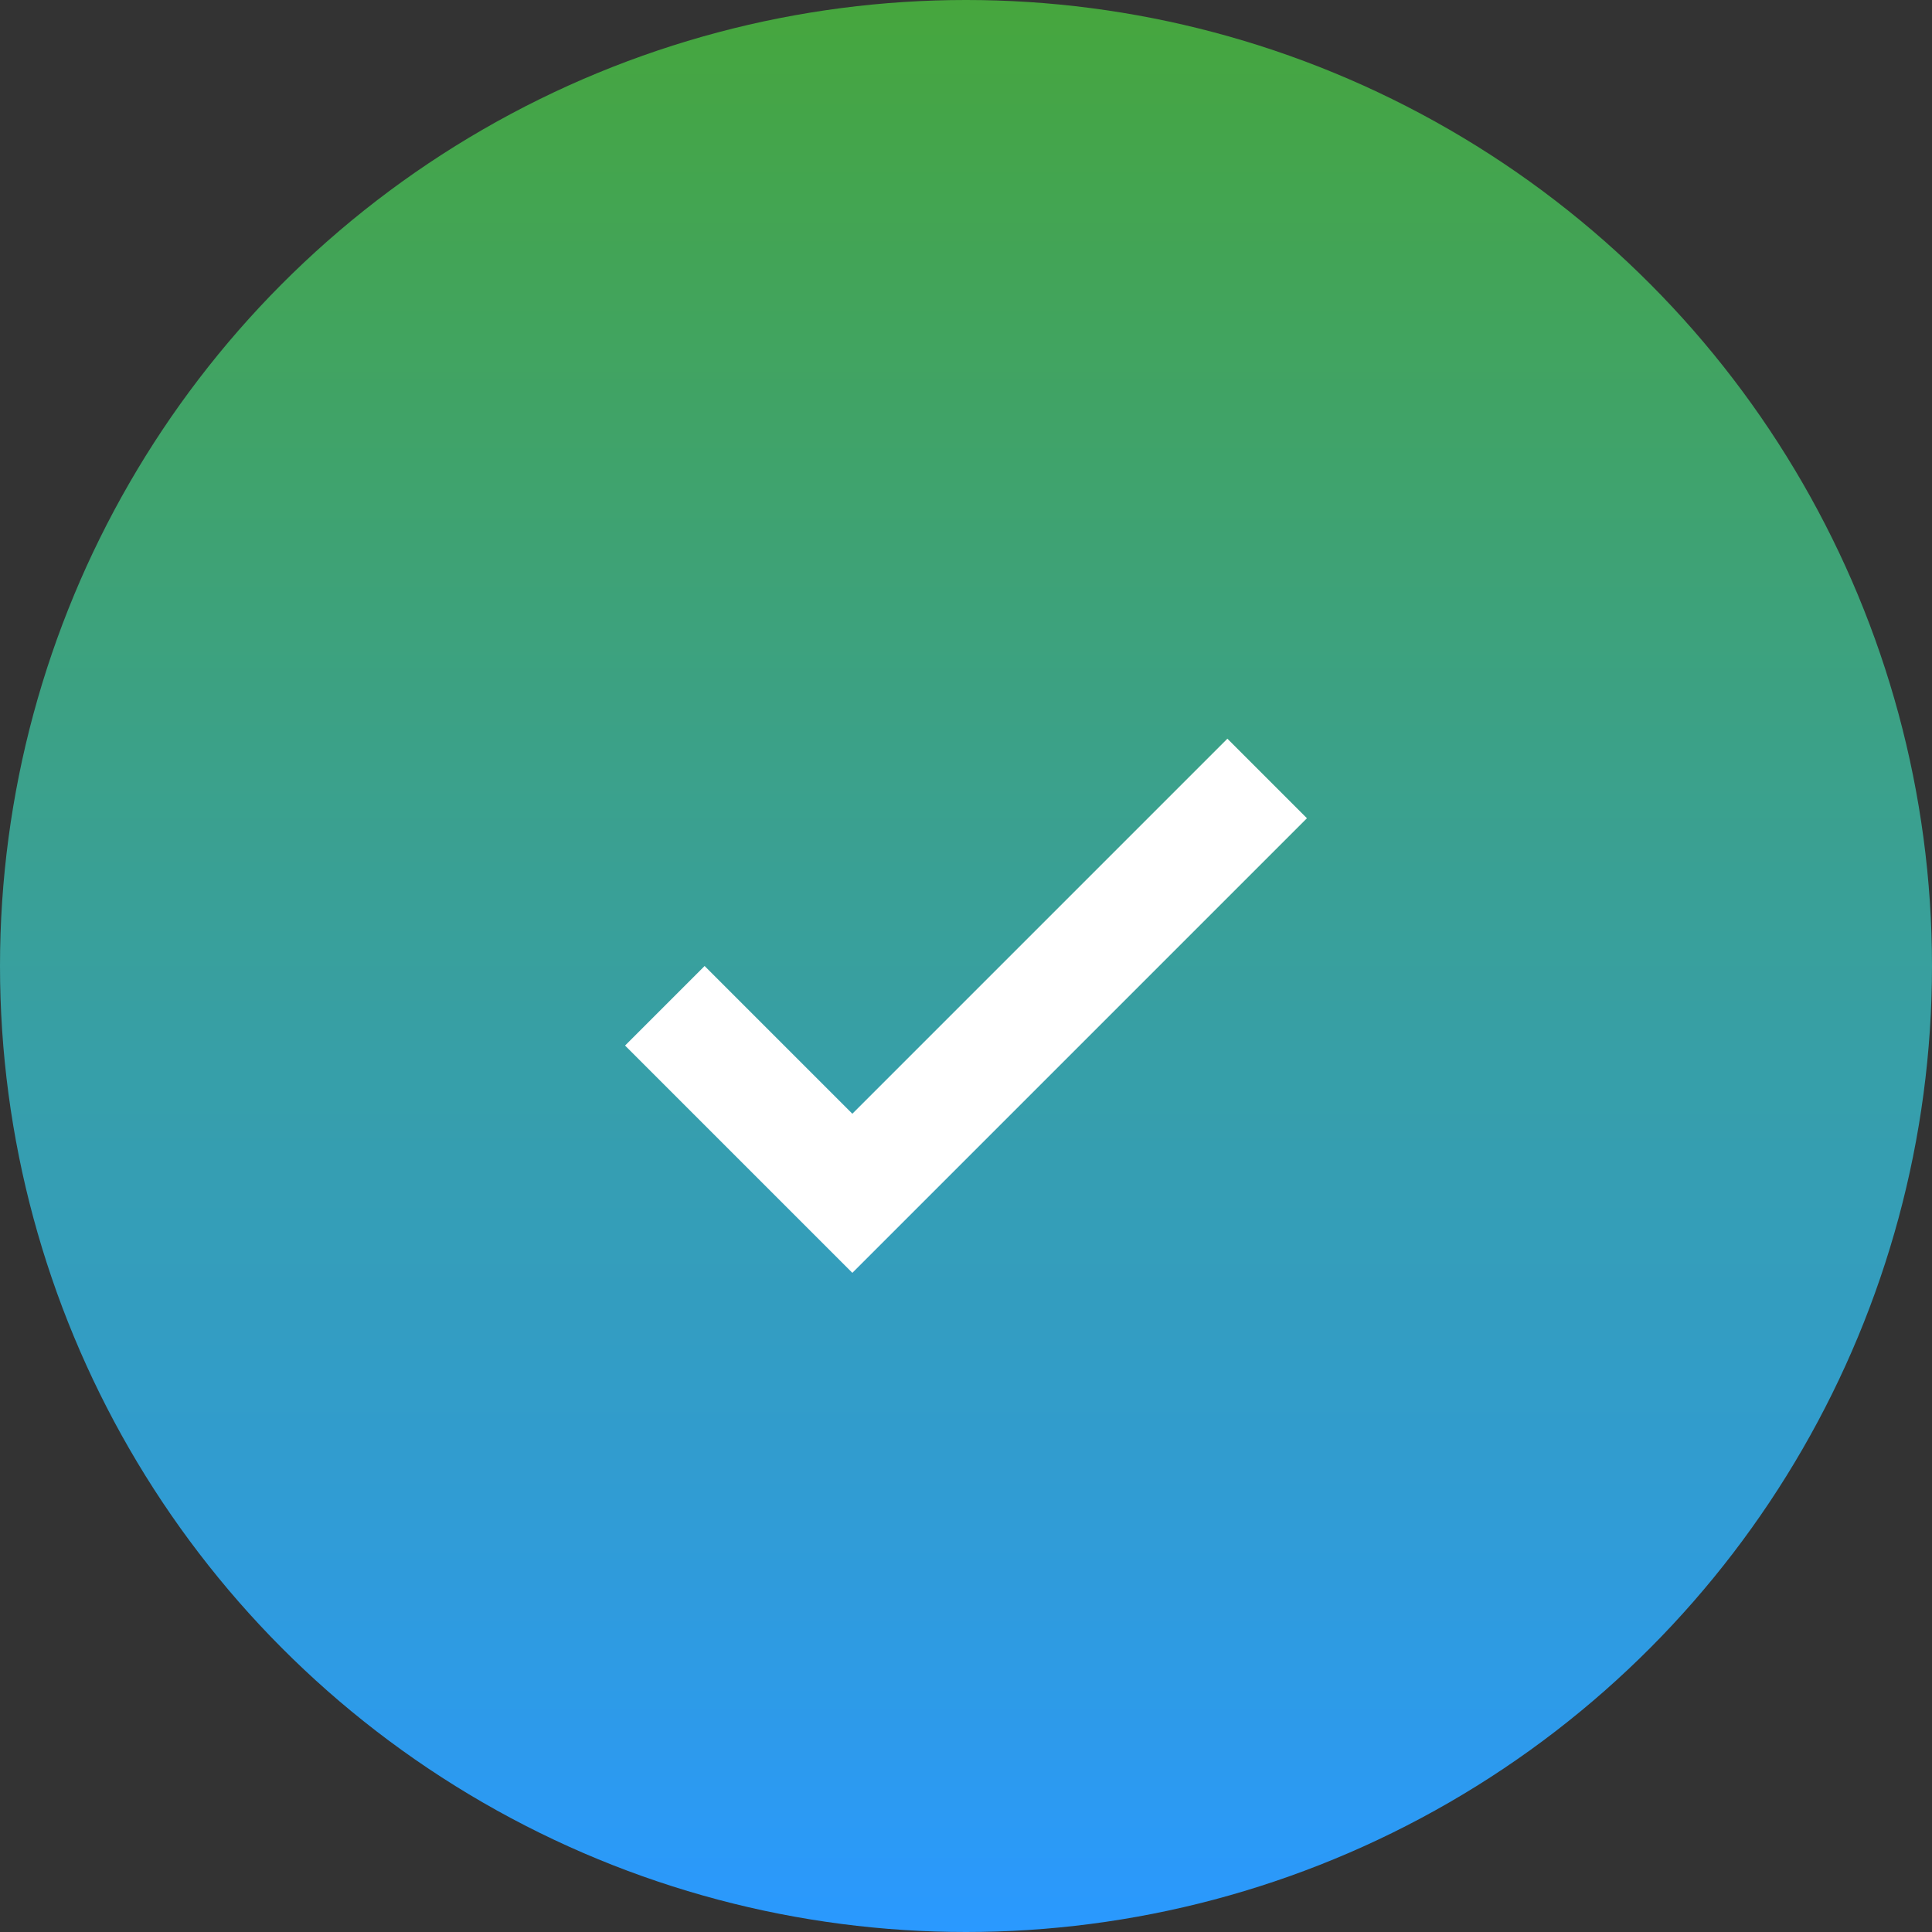 <svg width="80" height="80" viewBox="0 0 80 80" fill="none" xmlns="http://www.w3.org/2000/svg">
<rect x="0" y="0" width="80" height="80" fill="#333333" stroke="none"/>
<circle cx="40" cy="40" r="40" fill="url(#paint0_linear_229_2042)"/>
<path d="M35.294 52.706L25.882 43.294L29.176 40L35.294 46.118L50.824 30.588L54.118 33.882L35.294 52.706Z" fill="white"/>
<defs>
<linearGradient id="paint0_linear_229_2042" x1="40" y1="0" x2="40" y2="80" gradientUnits="userSpaceOnUse">
<stop stop-color="#46A63D"/>
<stop offset="1" stop-color="#2A99FF"/>
</linearGradient>
</defs>
</svg>
